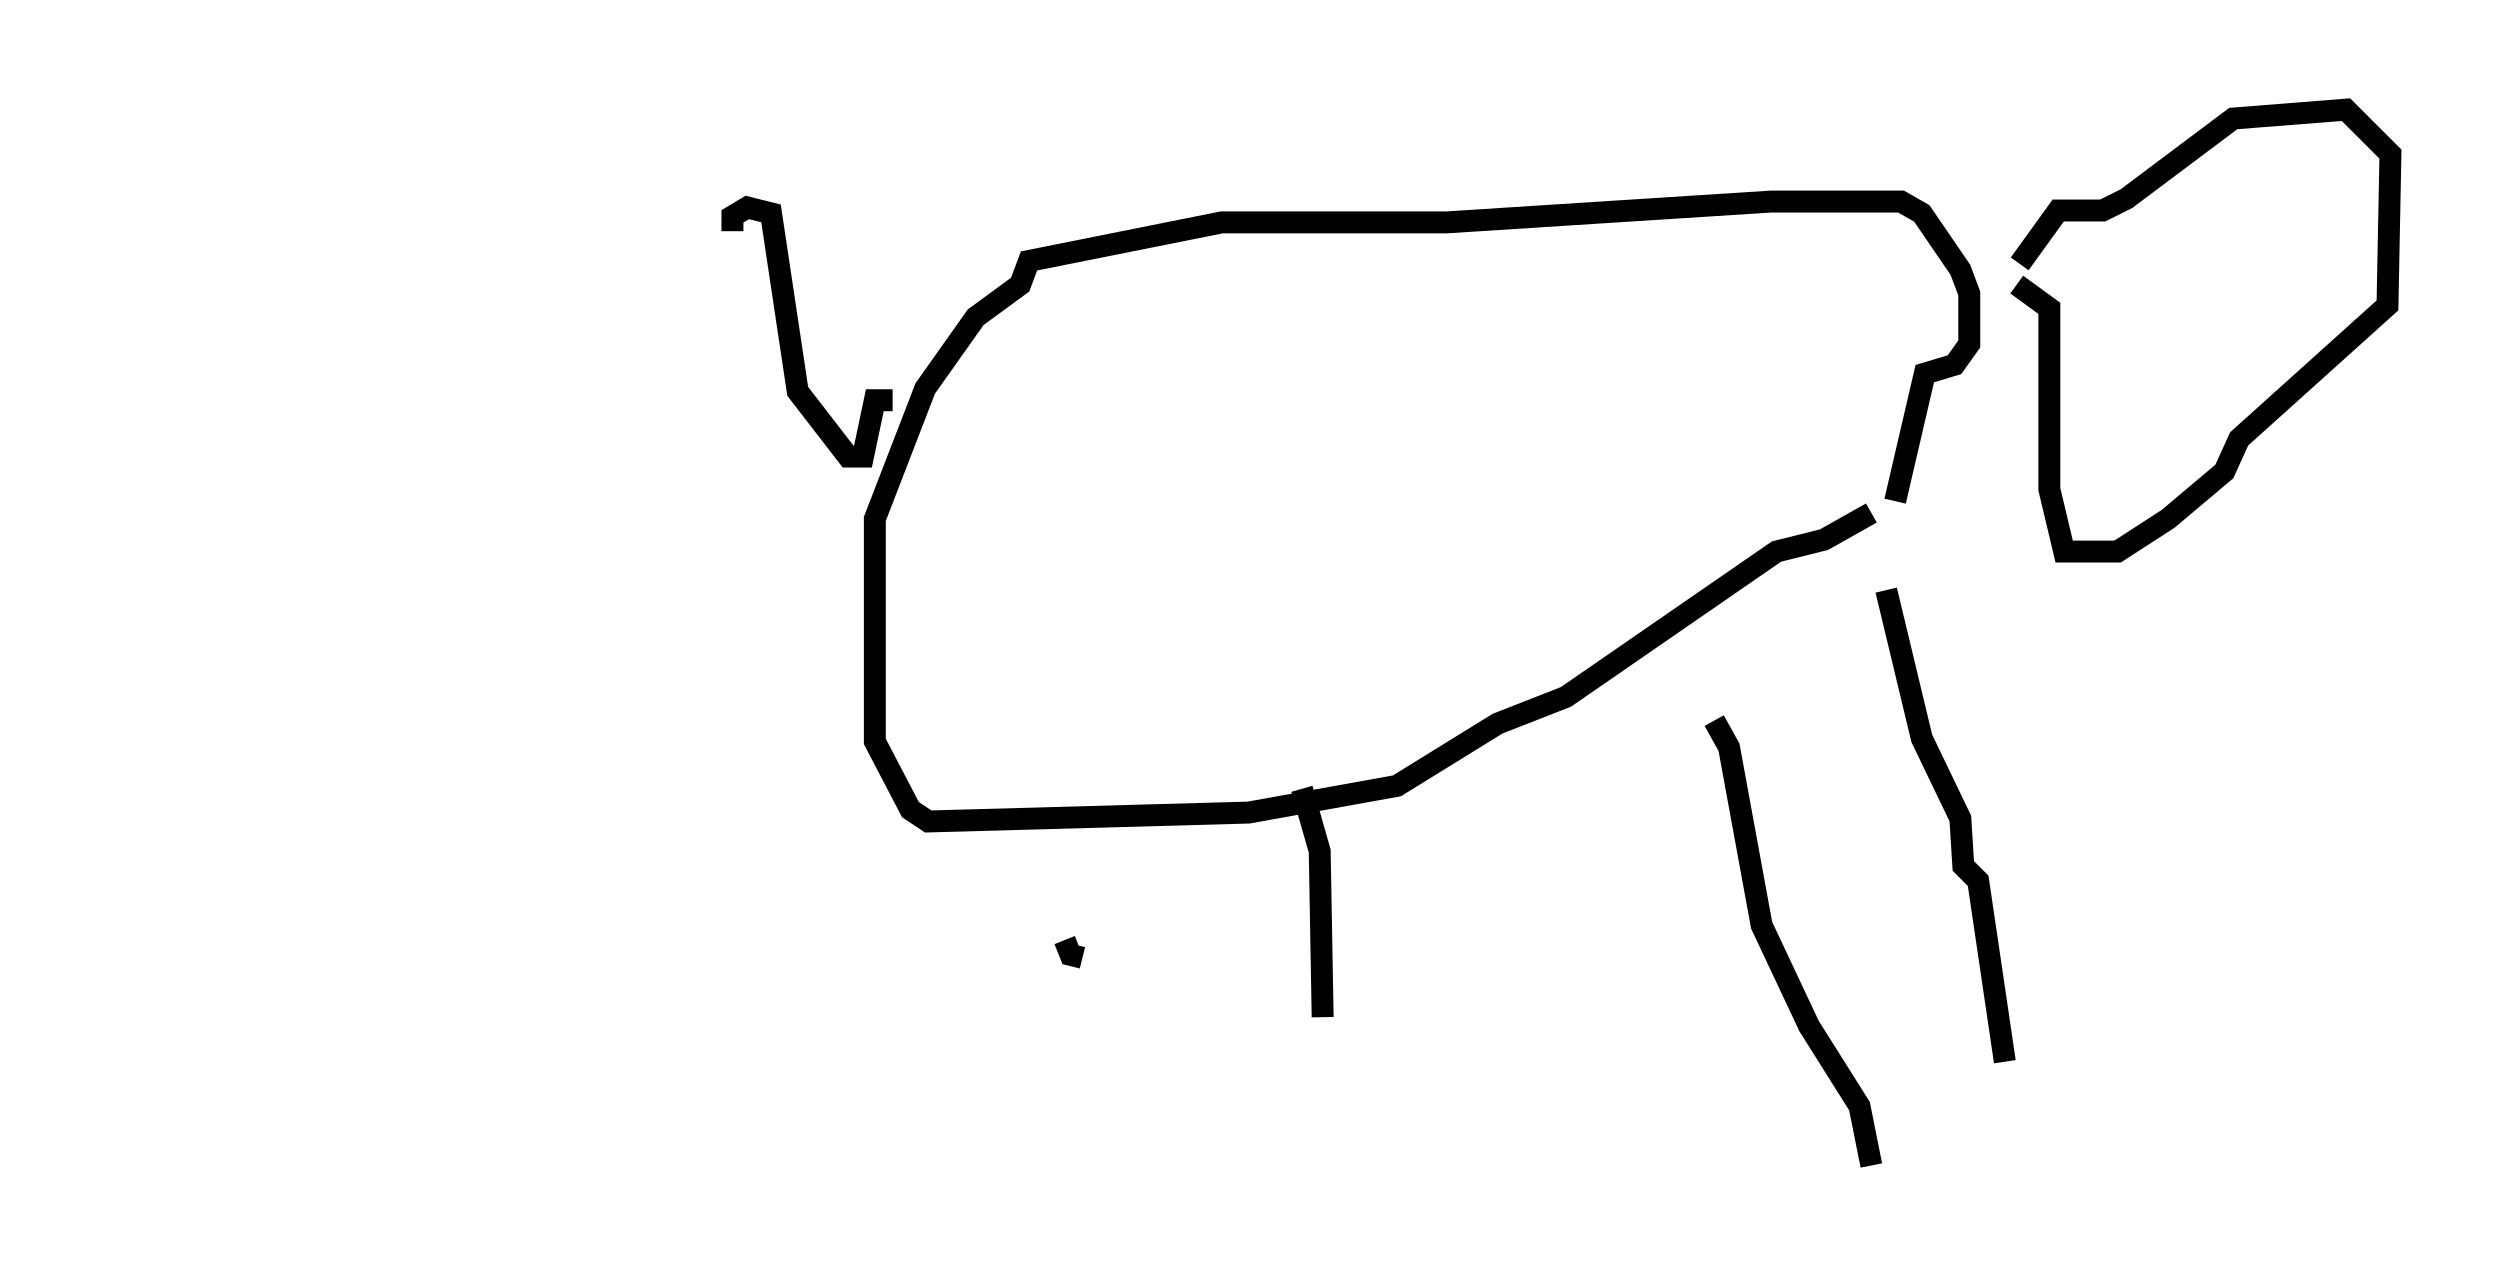 <?xml version="1.0" encoding="utf-8" ?>
<svg baseProfile="full" height="58.173" version="1.1" width="114.058" xmlns="http://www.w3.org/2000/svg" xmlns:ev="http://www.w3.org/2001/xml-events" xmlns:xlink="http://www.w3.org/1999/xlink"><defs /><rect fill="white" height="58.173" width="114.058" x="0" y="0" /><path d="M47.625, 34.634 m0.947, 8.254 l0.271, 0.677 0.541, 0.135 m10.013, -7.713 l0.812, 2.842 0.135, 7.578 m17.862, -13.532 l0.677, 1.218 1.488, 8.119 l2.165, 4.601 2.3, 3.654 l0.541, 2.706 m0.677, -26.251 l1.624, 6.766 1.759, 3.654 l0.135, 2.165 0.677, 0.677 l1.218, 8.254 m-6.089, -25.034 l-2.165, 1.218 -2.165, 0.541 l-9.607, 6.631 -3.112, 1.218 l-4.601, 2.842 -6.766, 1.218 l-14.614, 0.406 -0.812, -0.541 l-1.624, -3.112 0.0, -10.149 l2.3, -5.954 2.3, -3.248 l2.03, -1.488 0.406, -1.083 l8.796, -1.759 10.284, 0.0 l14.75, -0.947 5.954, 0.0 l0.947, 0.541 1.759, 2.571 l0.406, 1.083 0.0, 2.3 l-0.677, 0.947 -1.353, 0.406 l-1.353, 5.819 m5.683, -10.825 l1.759, -2.436 2.03, 0.0 l1.083, -0.541 4.871, -3.654 l5.142, -0.406 2.03, 2.03 l-0.135, 6.901 -6.766, 6.089 l-0.677, 1.488 -2.571, 2.165 l-2.3, 1.488 -2.436, 0.0 l-0.677, -2.842 0.0, -8.254 l-1.488, -1.083 m-51.285, 5.277 l-0.812, 0.0 -0.541, 2.571 l-0.677, 0.0 -2.3, -2.977 l-1.218, -8.119 -1.083, -0.271 l-0.677, 0.406 0.0, 0.677 m-28.416, 7.442 l0.0, 0.0 " fill="none" stroke="black" stroke-width="1" /></svg>